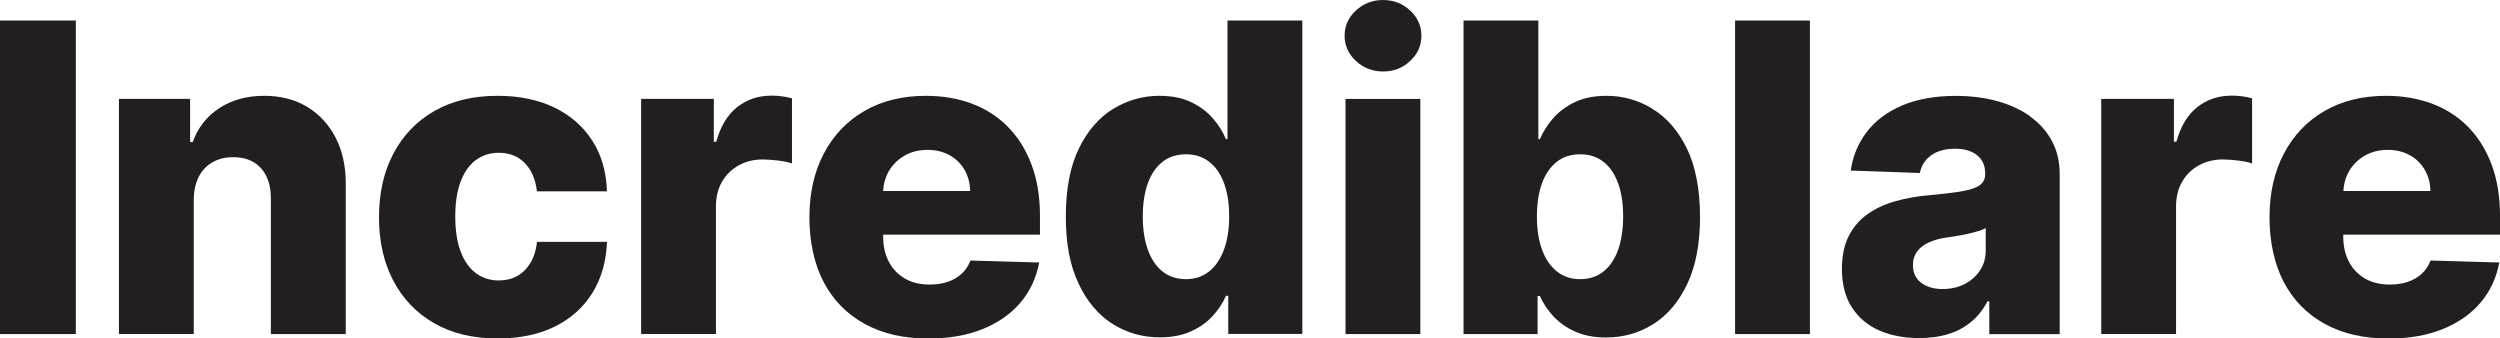 <?xml version="1.0" encoding="UTF-8"?>
<svg id="Layer_2" data-name="Layer 2" xmlns="http://www.w3.org/2000/svg" viewBox="0 0 328.76 44.51">
  <defs>
    <style>
      .cls-1 {
        fill: #231f20;
      }
    </style>
  </defs>
  <g id="Layer_1-2" data-name="Layer 1">
    <g>
      <rect class="cls-1" y="2.7" width="9.97" height="41.23"/>
      <path class="cls-1" d="M40.41,14.06c-1.6-.97-3.49-1.46-5.67-1.46-2.28,0-4.25.54-5.9,1.62-1.65,1.08-2.82,2.57-3.5,4.46h-.34v-5.68h-9.36v30.92h9.84v-17.64c.01-1.18.23-2.19.65-3.02s1.03-1.47,1.81-1.92c.79-.45,1.69-.67,2.73-.67,1.56,0,2.78.48,3.65,1.45s1.31,2.31,1.3,4.03v17.78h9.85v-19.71c.01-2.32-.43-4.35-1.32-6.09-.89-1.74-2.14-3.09-3.74-4.07Z"/>
      <path class="cls-1" d="M62.58,21.05c.86-.64,1.86-.96,3-.96,1.41,0,2.55.45,3.43,1.35.88.9,1.41,2.14,1.6,3.72h9.2c-.07-2.54-.7-4.75-1.9-6.63-1.2-1.89-2.87-3.35-4.99-4.38-2.13-1.03-4.62-1.55-7.48-1.55-3.23,0-6.02.67-8.34,2.01-2.33,1.34-4.12,3.21-5.38,5.61-1.26,2.4-1.88,5.18-1.88,8.35s.62,5.93,1.87,8.32c1.25,2.4,3.04,4.26,5.37,5.61,2.33,1.34,5.12,2.01,8.39,2.01,2.9,0,5.41-.53,7.52-1.58,2.11-1.05,3.76-2.53,4.93-4.44,1.17-1.91,1.81-4.13,1.9-6.68h-9.2c-.12,1.09-.41,2.01-.87,2.77s-1.04,1.33-1.74,1.72c-.71.39-1.51.58-2.43.58-1.14,0-2.14-.32-3-.96-.86-.64-1.53-1.58-2-2.84-.48-1.25-.71-2.79-.71-4.62s.24-3.36.71-4.6c.48-1.24,1.14-2.18,2-2.82Z"/>
      <path class="cls-1" d="M101.4,12.58c-1.69,0-3.17.5-4.45,1.5s-2.19,2.52-2.76,4.56h-.32v-5.64h-9.56v30.92h9.84v-16.79c0-1.23.27-2.31.8-3.23s1.26-1.64,2.19-2.15c.93-.52,1.98-.78,3.15-.78.59,0,1.26.05,2.02.14.76.09,1.37.22,1.84.38v-8.56c-.42-.12-.87-.21-1.35-.27-.48-.06-.95-.09-1.41-.09Z"/>
      <path class="cls-1" d="M132.54,16.67c-1.33-1.34-2.91-2.36-4.73-3.04s-3.84-1.03-6.04-1.03c-3.11,0-5.82.67-8.11,2s-4.07,3.2-5.33,5.6c-1.26,2.4-1.89,5.19-1.89,8.39s.63,6.12,1.88,8.51c1.25,2.38,3.05,4.21,5.4,5.5,2.34,1.28,5.13,1.92,8.36,1.92,2.7,0,5.07-.41,7.13-1.24,2.05-.83,3.71-1.99,4.98-3.48,1.27-1.5,2.09-3.26,2.47-5.28l-9.04-.26c-.26.68-.64,1.26-1.15,1.73-.51.47-1.12.83-1.83,1.07-.71.24-1.5.36-2.38.36-1.26,0-2.35-.26-3.26-.79s-1.62-1.26-2.11-2.2c-.5-.95-.75-2.05-.75-3.31v-.26h20.62v-2.46c0-2.54-.37-4.79-1.11-6.75-.74-1.97-1.77-3.62-3.1-4.96ZM116.14,25.12c.05-.99.31-1.89.79-2.69.51-.84,1.2-1.5,2.07-1.99.87-.49,1.86-.73,2.96-.73s2.05.23,2.89.69c.84.46,1.5,1.1,1.98,1.92.48.82.73,1.75.75,2.8h-11.44Z"/>
      <path class="cls-1" d="M161.42,18.3h-.2c-.39-.94-.96-1.85-1.71-2.72-.75-.87-1.7-1.59-2.86-2.14-1.15-.56-2.54-.84-4.17-.84-2.16,0-4.18.56-6.05,1.69-1.87,1.13-3.39,2.87-4.54,5.21s-1.73,5.34-1.73,8.98.56,6.44,1.67,8.8,2.6,4.13,4.47,5.31c1.87,1.18,3.94,1.77,6.22,1.77,1.56,0,2.91-.25,4.06-.77,1.15-.51,2.1-1.18,2.87-2.01.76-.83,1.36-1.72,1.77-2.68h.3v5.01h9.74V2.7h-9.84v15.6ZM160.96,32.82c-.46,1.24-1.11,2.19-1.95,2.87s-1.87,1.02-3.06,1.02-2.25-.34-3.09-1.02-1.48-1.63-1.92-2.87c-.44-1.23-.66-2.68-.66-4.35s.22-3.11.65-4.33c.44-1.22,1.08-2.17,1.92-2.84.84-.67,1.88-1.01,3.1-1.01s2.22.33,3.07.99,1.5,1.6,1.95,2.82c.45,1.22.67,2.68.67,4.37s-.23,3.11-.68,4.35Z"/>
      <rect class="cls-1" x="176.94" y="13.01" width="9.84" height="30.92"/>
      <path class="cls-1" d="M181.87,0c-1.38,0-2.57.46-3.56,1.38s-1.49,2.02-1.49,3.31.5,2.41,1.49,3.33c.99.92,2.19,1.38,3.58,1.38s2.57-.46,3.55-1.38c.99-.92,1.48-2.02,1.48-3.31s-.49-2.41-1.48-3.33c-.99-.92-2.18-1.38-3.57-1.38Z"/>
      <path class="cls-1" d="M217.29,14.29c-1.87-1.13-3.88-1.69-6.03-1.69-1.62,0-3.02.28-4.18.84-1.16.56-2.11,1.27-2.86,2.14-.75.87-1.32,1.78-1.72,2.72h-.2V2.7h-9.84v41.23h9.74v-5.01h.3c.42.95,1.01,1.85,1.78,2.68.77.83,1.73,1.5,2.87,2.01,1.14.51,2.49.77,4.05.77,2.28,0,4.36-.59,6.23-1.77s3.36-2.95,4.47-5.31,1.66-5.29,1.66-8.8-.58-6.63-1.73-8.98c-1.16-2.35-2.67-4.09-4.54-5.21ZM212.8,32.82c-.44,1.24-1.08,2.19-1.92,2.87s-1.87,1.02-3.08,1.02-2.22-.34-3.07-1.02c-.85-.68-1.5-1.63-1.95-2.87-.45-1.23-.67-2.68-.67-4.35s.22-3.15.67-4.37c.45-1.22,1.1-2.16,1.94-2.82s1.87-.99,3.08-.99,2.25.34,3.09,1.01c.84.67,1.48,1.62,1.91,2.84.44,1.22.65,2.66.65,4.33s-.22,3.11-.65,4.35Z"/>
      <rect class="cls-1" x="228.17" y="2.7" width="9.84" height="41.23"/>
      <path class="cls-1" d="M267,15.31c-1.23-.88-2.68-1.55-4.35-2.01-1.66-.46-3.48-.69-5.46-.69-2.76,0-5.13.43-7.1,1.28-1.97.85-3.51,2.02-4.63,3.5-1.12,1.48-1.82,3.16-2.08,5.04l9.08.32c.21-.99.72-1.77,1.51-2.34.79-.56,1.84-.85,3.14-.85,1.21,0,2.17.28,2.88.85.71.56,1.07,1.36,1.07,2.4v.1c0,.63-.25,1.12-.74,1.46s-1.27.6-2.35.79c-1.07.18-2.49.35-4.25.51-1.57.13-3.05.39-4.43.78-1.38.38-2.6.94-3.66,1.68s-1.89,1.7-2.5,2.88c-.6,1.18-.91,2.63-.91,4.35,0,2.04.44,3.73,1.32,5.08.88,1.35,2.08,2.36,3.6,3.02,1.52.66,3.27,1,5.24,1,1.44,0,2.73-.18,3.88-.54,1.15-.36,2.15-.91,3-1.63s1.55-1.61,2.1-2.66h.24v4.31h9.26v-21.02c0-1.64-.34-3.09-1.02-4.37-.68-1.27-1.63-2.35-2.87-3.23ZM261.13,32.94c0,1.01-.26,1.89-.77,2.65s-1.19,1.35-2.04,1.78c-.85.43-1.81.64-2.87.64-1.13,0-2.06-.27-2.79-.81-.73-.54-1.1-1.32-1.1-2.34,0-.67.17-1.25.51-1.74.34-.49.84-.89,1.49-1.2.65-.31,1.44-.54,2.37-.68.46-.07.93-.14,1.43-.22.5-.08.98-.17,1.45-.28.47-.11.9-.22,1.3-.34.4-.12.74-.25,1.02-.4v2.94Z"/>
      <path class="cls-1" d="M293.41,12.58c-1.69,0-3.17.5-4.45,1.5s-2.19,2.52-2.76,4.56h-.32v-5.64h-9.56v30.92h9.84v-16.79c0-1.23.27-2.31.8-3.23s1.26-1.64,2.19-2.15c.93-.52,1.98-.78,3.15-.78.59,0,1.26.05,2.02.14.76.09,1.37.22,1.84.38v-8.56c-.42-.12-.87-.21-1.35-.27-.48-.06-.95-.09-1.41-.09Z"/>
      <path class="cls-1" d="M328.76,30.84v-2.46c0-2.54-.37-4.79-1.11-6.75-.74-1.97-1.77-3.62-3.1-4.96-1.33-1.34-2.91-2.36-4.73-3.04s-3.84-1.03-6.04-1.03c-3.11,0-5.82.67-8.11,2s-4.07,3.2-5.33,5.6c-1.26,2.4-1.89,5.19-1.89,8.39s.63,6.12,1.88,8.51c1.25,2.38,3.05,4.21,5.4,5.5,2.34,1.28,5.13,1.92,8.36,1.92,2.7,0,5.07-.41,7.13-1.24,2.05-.83,3.71-1.99,4.98-3.48,1.27-1.5,2.09-3.26,2.47-5.28l-9.04-.26c-.26.68-.64,1.26-1.15,1.73-.51.47-1.12.83-1.83,1.07-.71.24-1.5.36-2.38.36-1.26,0-2.35-.26-3.26-.79s-1.62-1.26-2.11-2.2c-.5-.95-.75-2.05-.75-3.31v-.26h20.62ZM311.03,20.44c.87-.49,1.86-.73,2.96-.73s2.05.23,2.89.69c.84.46,1.5,1.1,1.98,1.92.48.82.73,1.75.75,2.8h-11.44c.05-.99.31-1.89.79-2.69.51-.84,1.2-1.5,2.07-1.99Z"/>
    </g>
  </g>
</svg>